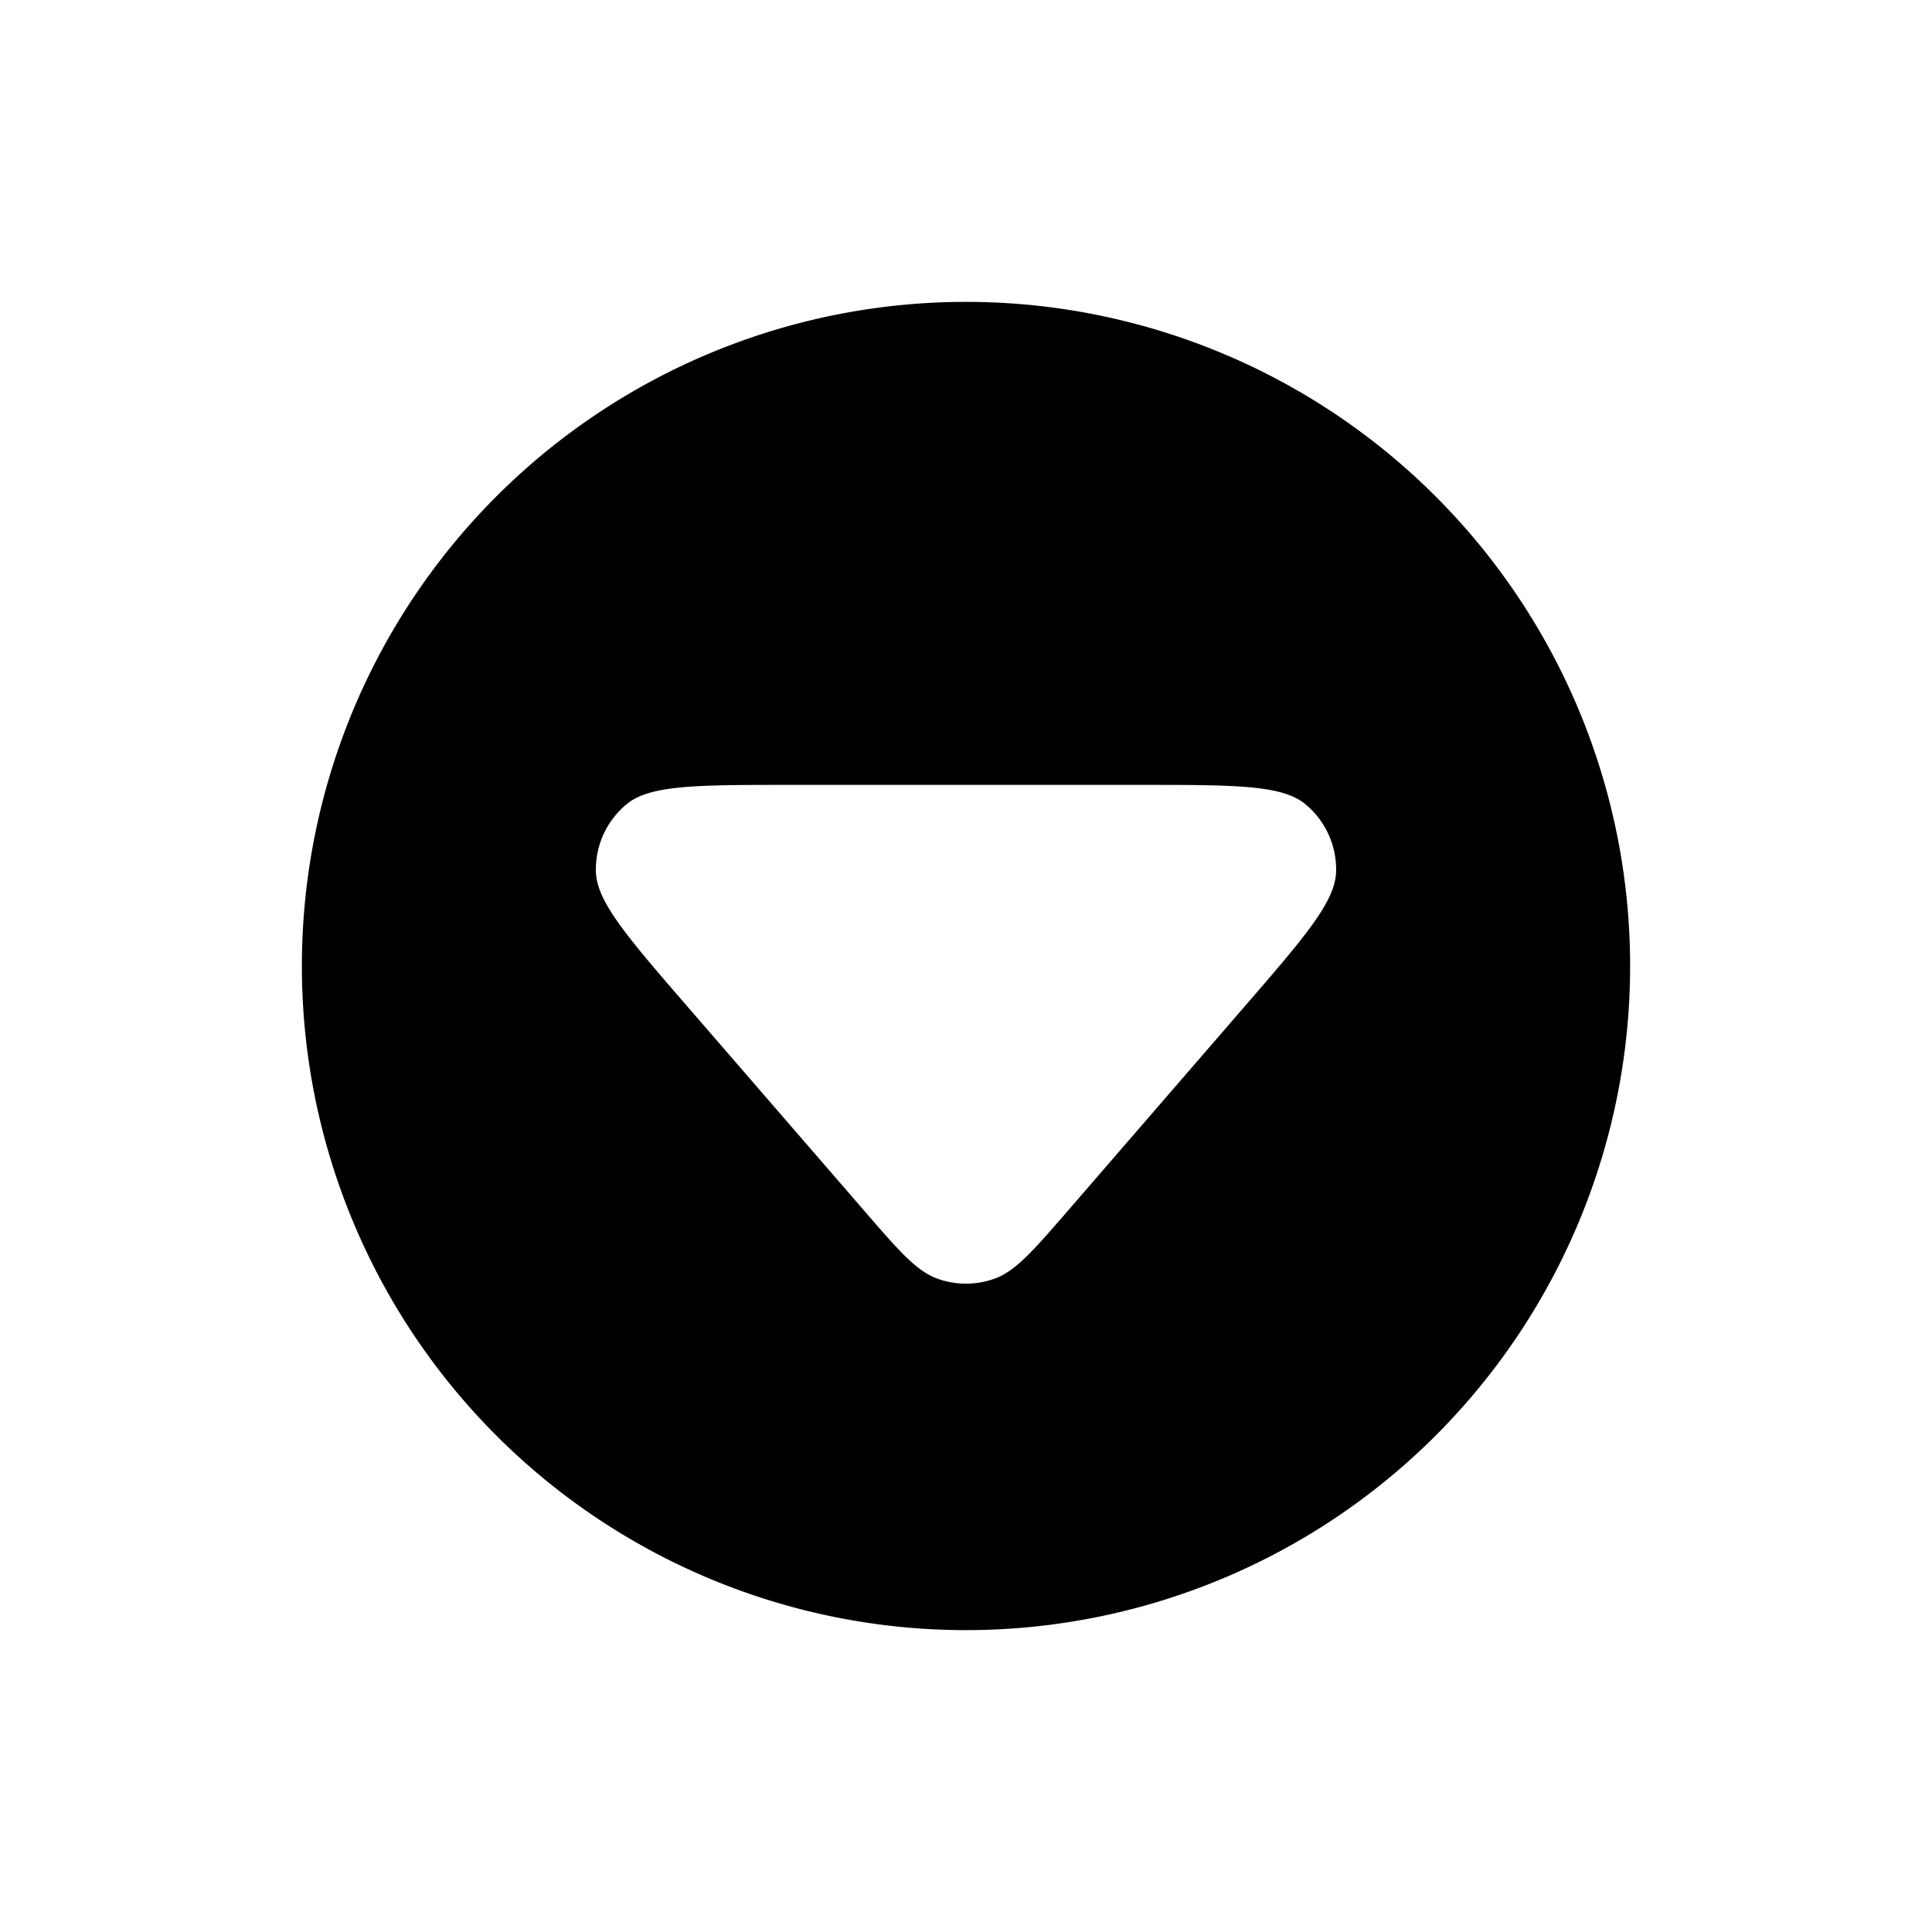 <svg xmlns="http://www.w3.org/2000/svg" width="16" height="16" fill="currentColor" viewBox="0 0 16 16">
  <path fill-rule="evenodd" d="M8 13.5a5.5 5.5 0 100-11 5.5 5.5 0 000 11zm-.235-2.91c-.174-.062-.32-.23-.612-.568L5.708 8.353c-.51-.589-.766-.884-.773-1.133a.7.7 0 01.257-.562c.193-.158.583-.158 1.362-.158h2.892c.779 0 1.169 0 1.362.158a.7.7 0 01.257.562c-.008.25-.263.544-.773 1.133l-1.445 1.67c-.292.337-.438.505-.612.567a.7.7 0 01-.47 0z" clip-rule="evenodd"/>
</svg>
